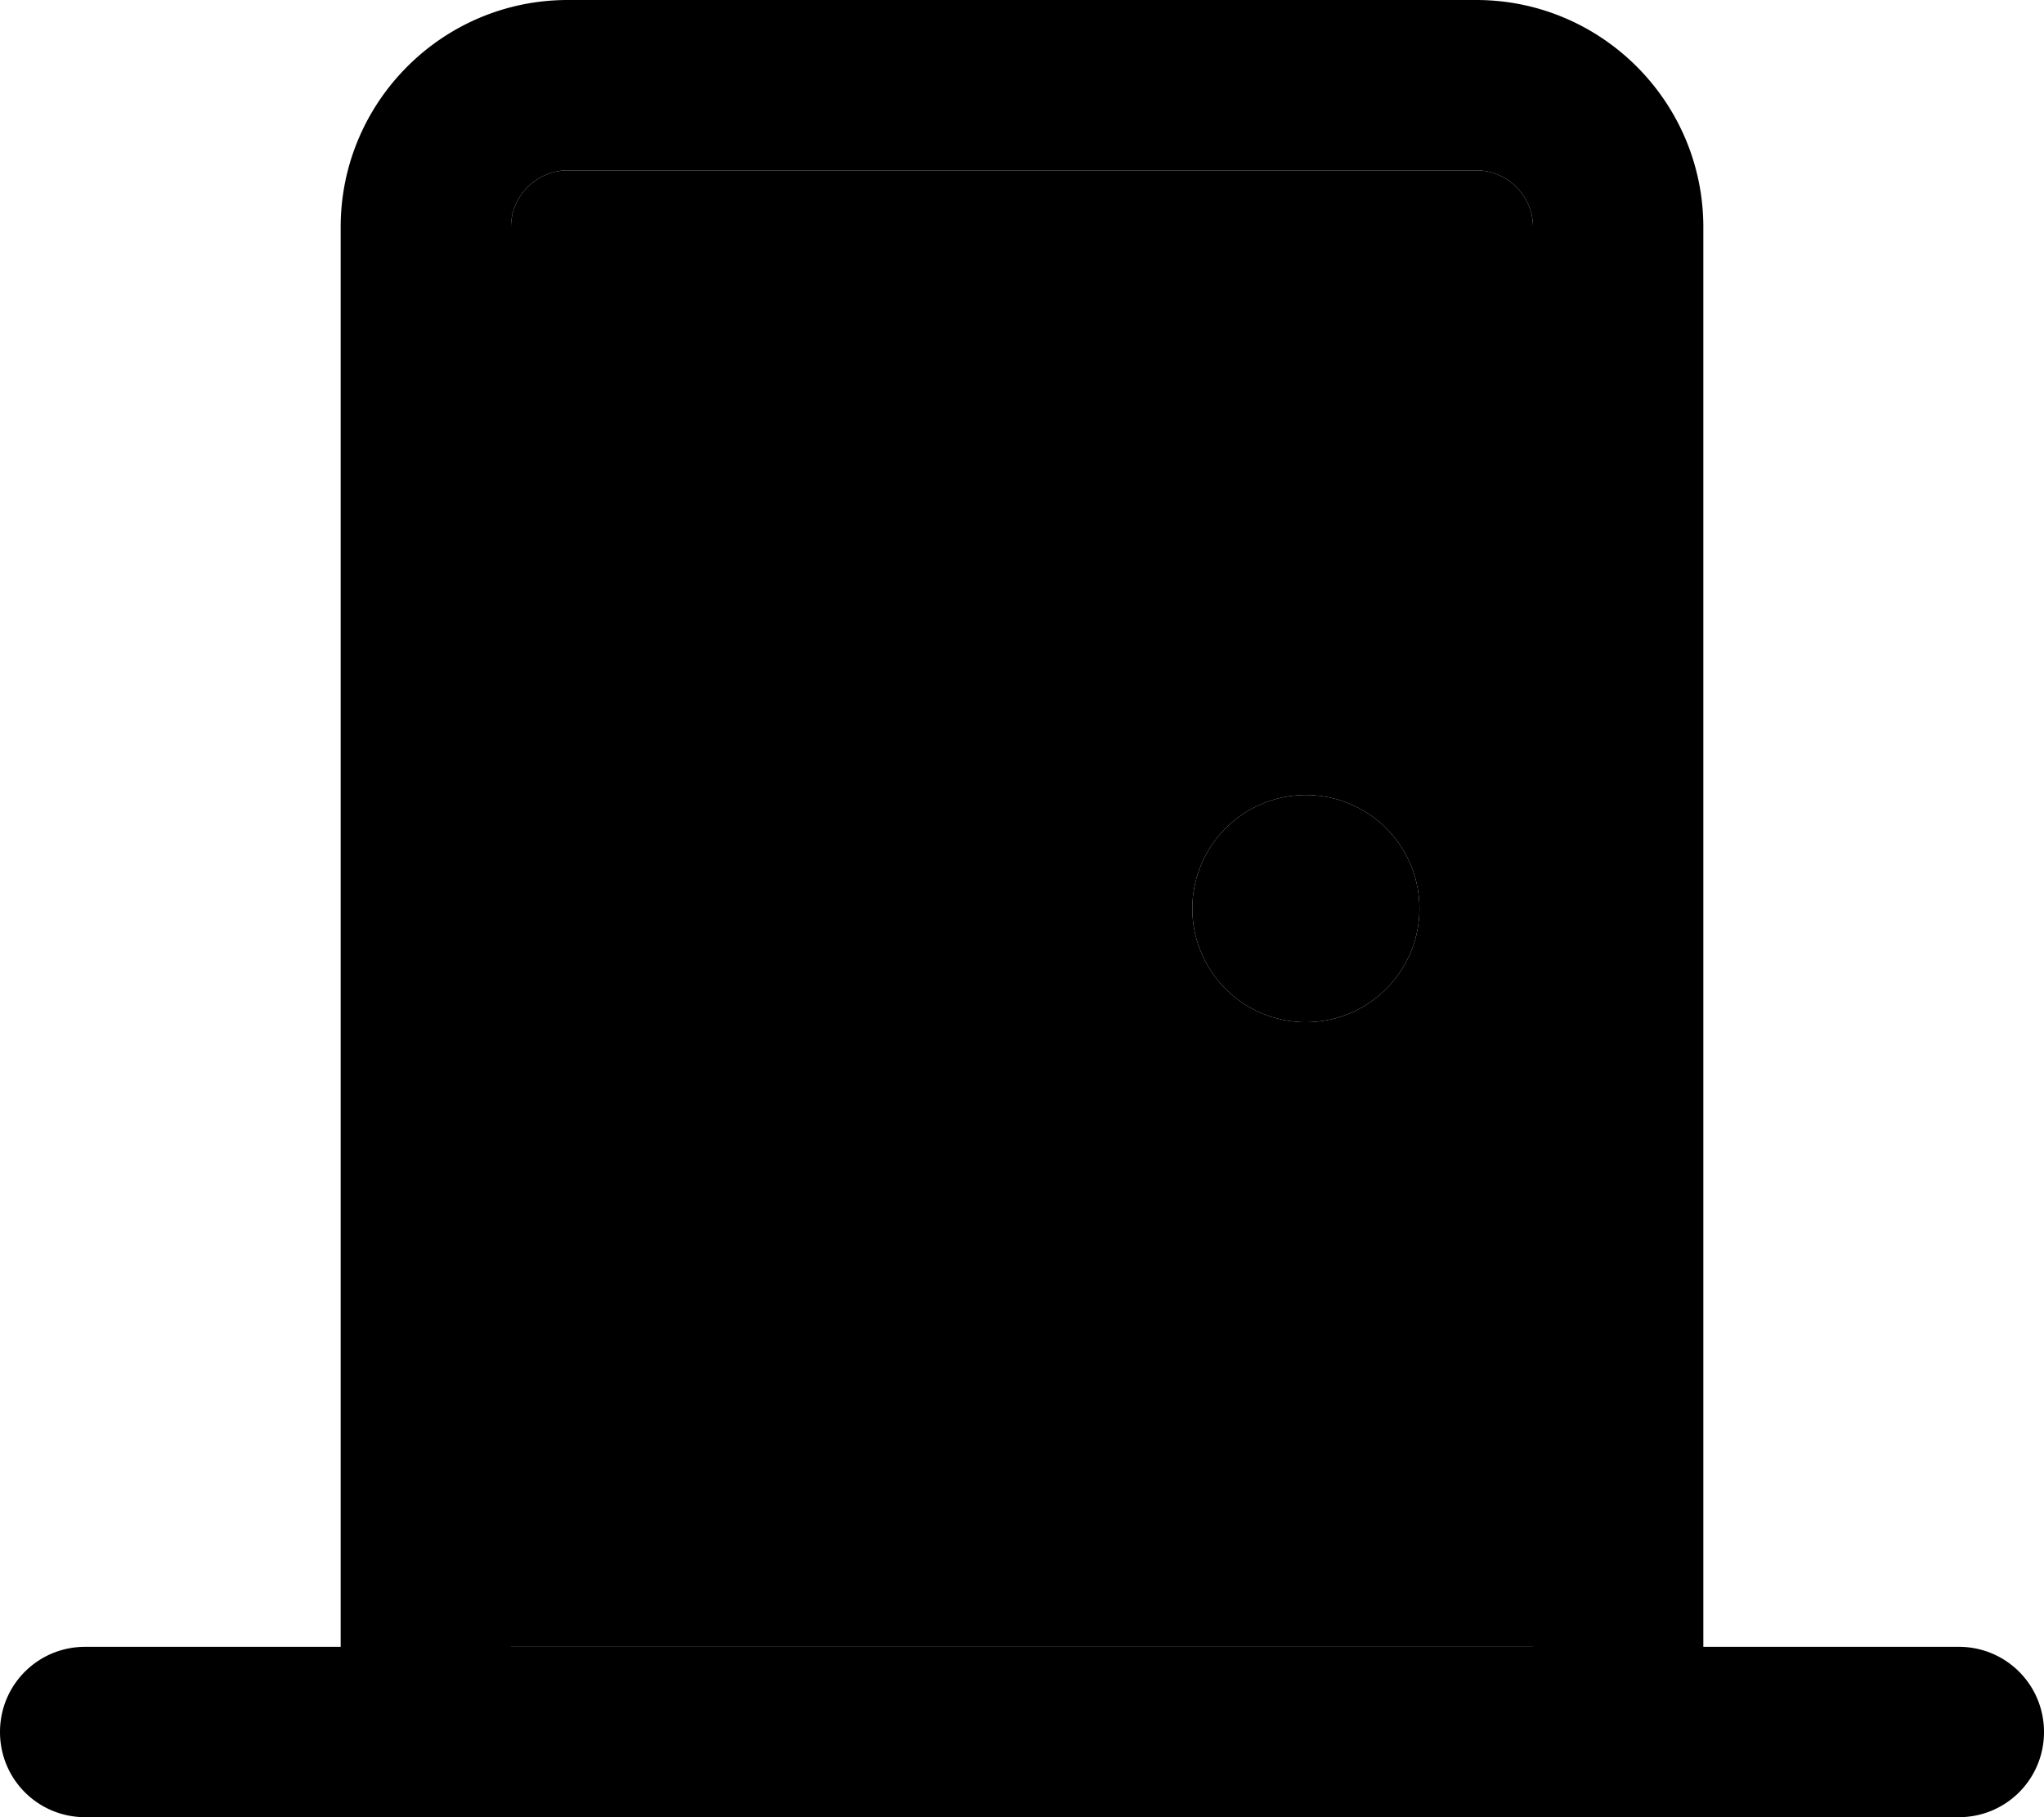 <svg xmlns="http://www.w3.org/2000/svg" viewBox="0 0 576 512"><path class="pr-icon-duotone-secondary" d="M144 64l0 400 288 0 0-400c0-8.8-7.2-16-16-16L160 48c-8.8 0-16 7.2-16 16zM400 256a32 32 0 1 1 -64 0 32 32 0 1 1 64 0z"/><path class="pr-icon-duotone-primary" d="M416 48c8.8 0 16 7.2 16 16l0 400-288 0 0-400c0-8.8 7.2-16 16-16l256 0zm64 416l0-400c0-35.3-28.7-64-64-64L160 0C124.7 0 96 28.7 96 64l0 400-72 0c-13.3 0-24 10.7-24 24s10.7 24 24 24l72 0 48 0 288 0 48 0 72 0c13.3 0 24-10.7 24-24s-10.7-24-24-24l-72 0zM368 224a32 32 0 1 0 0 64 32 32 0 1 0 0-64z"/></svg>